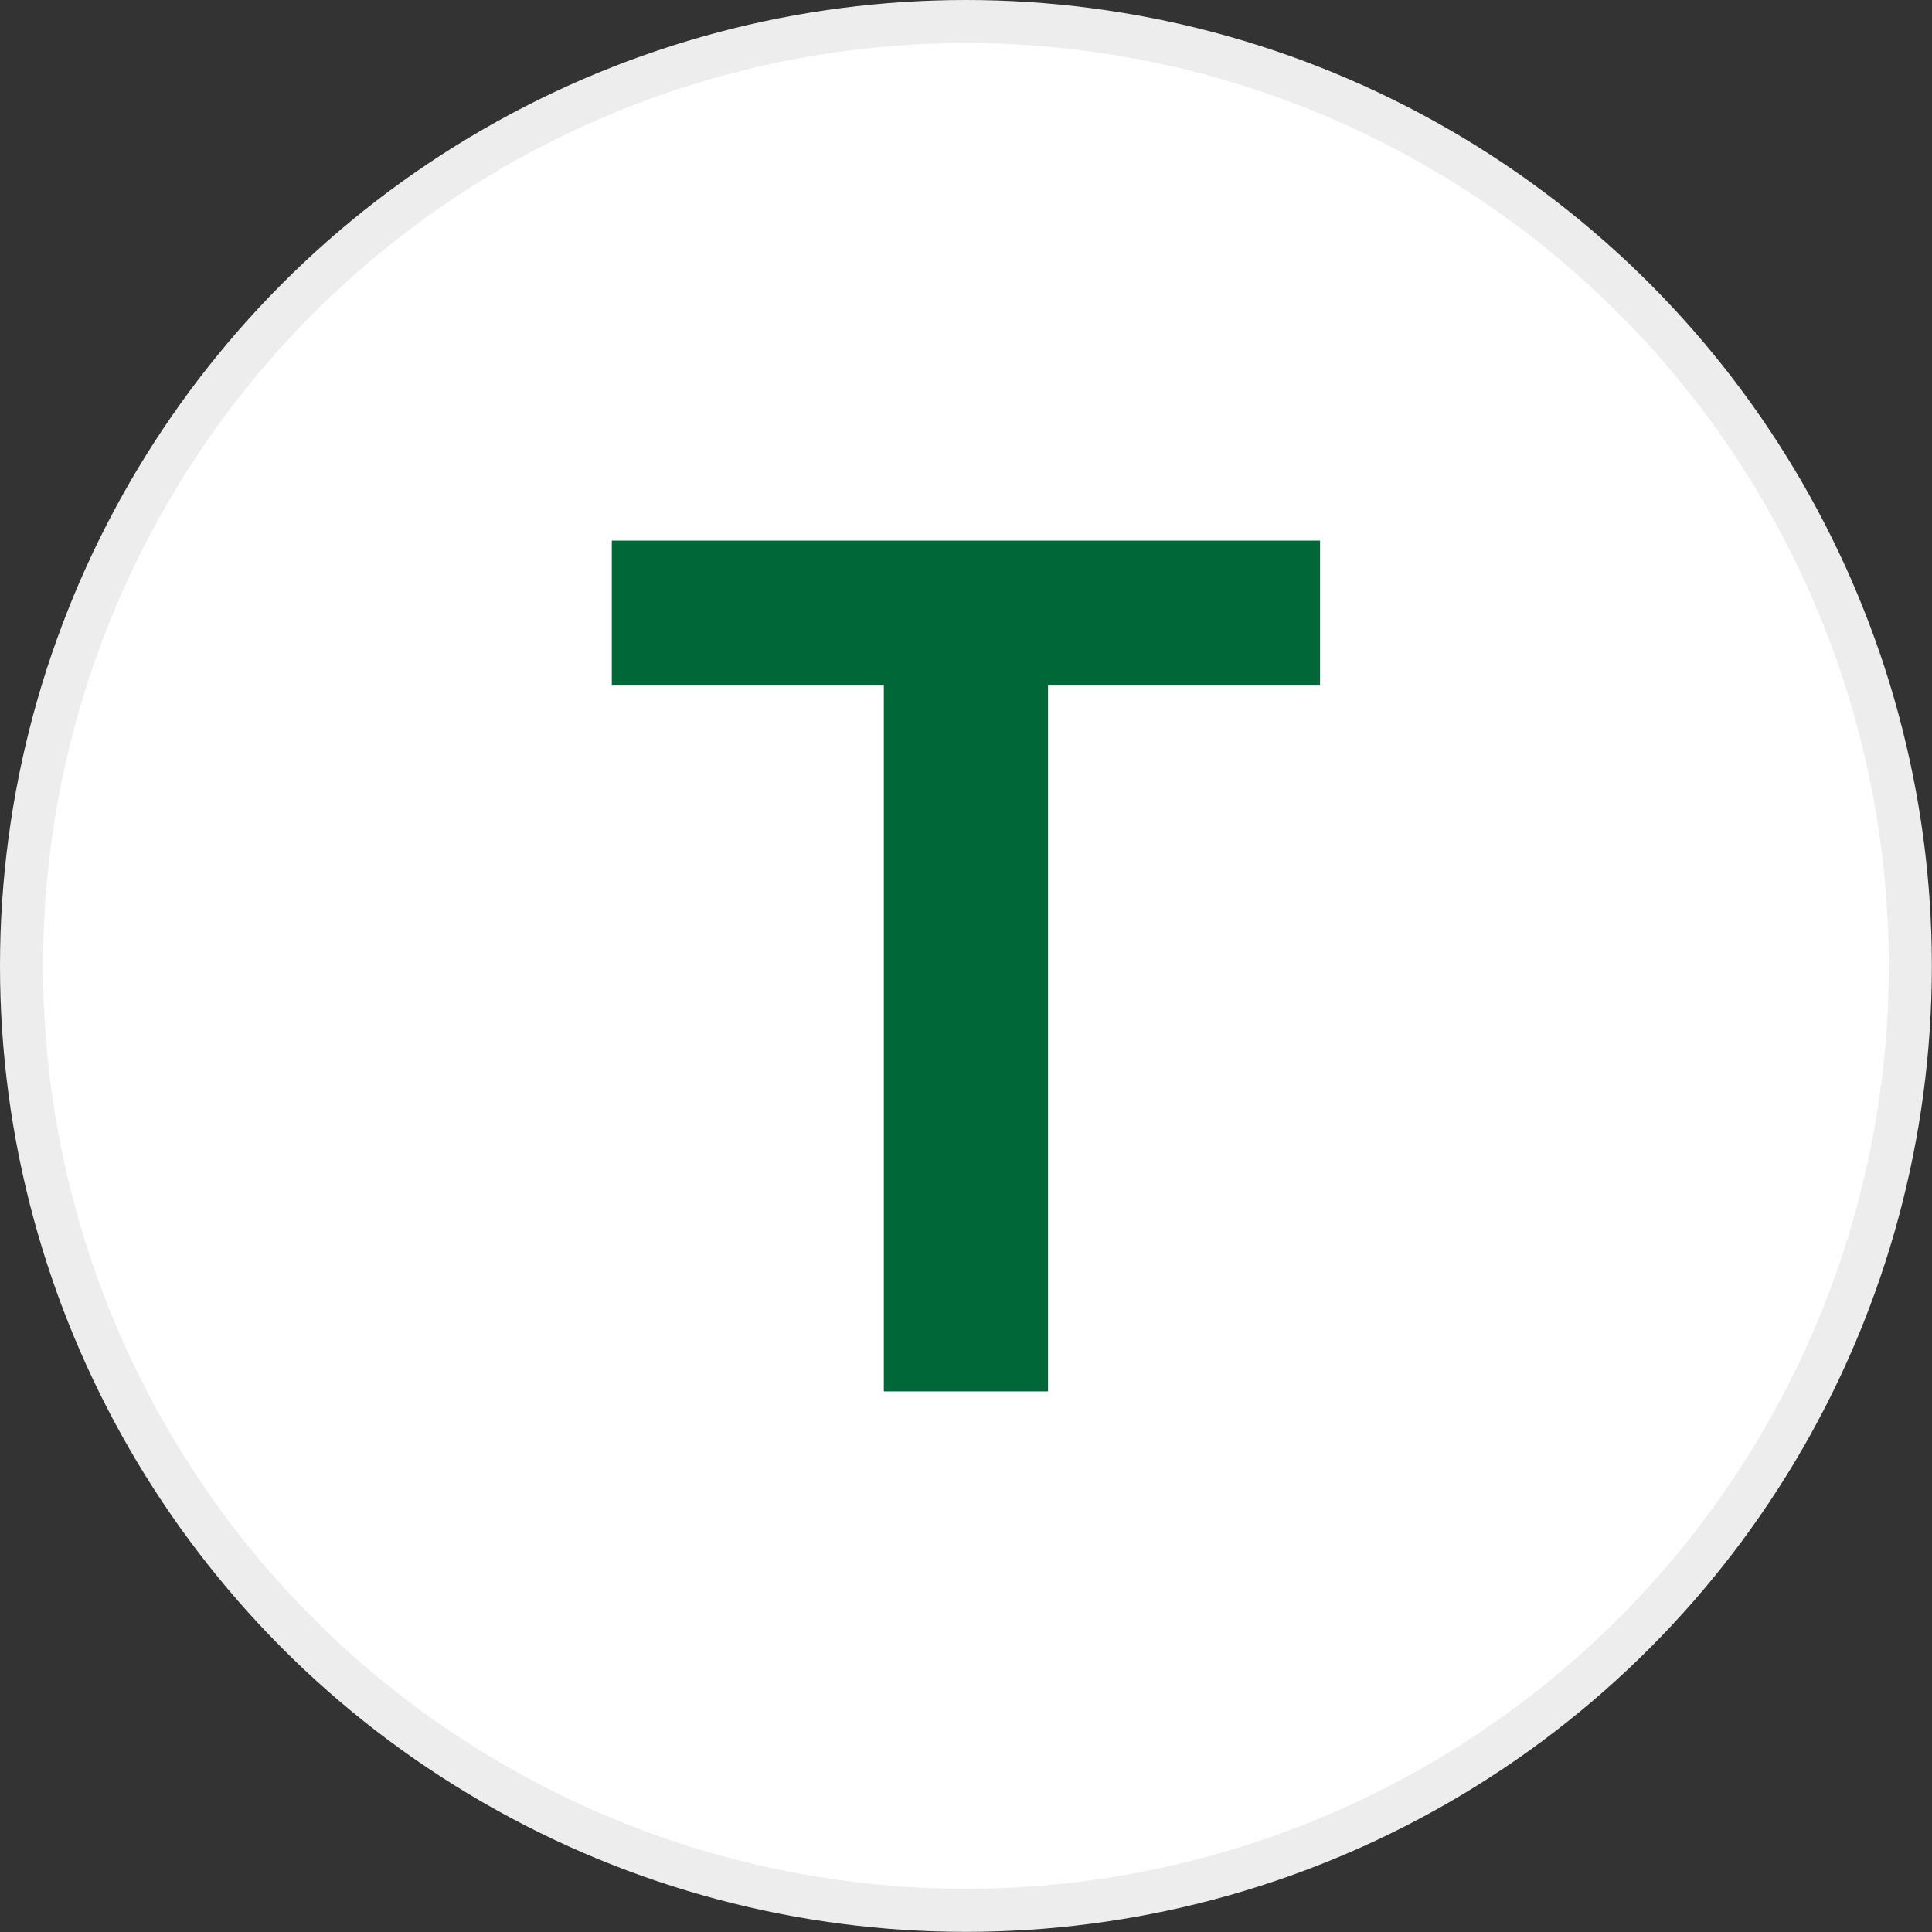 <?xml version="1.0" encoding="UTF-8"?>
<svg id="Layer_2" xmlns="http://www.w3.org/2000/svg" viewBox="0 0 134.59 134.59">
  <rect x="0" y="0" width="134.59" height="134.59" fill="#333333" stroke="none"/>
  <defs>
    <style>
      .cls-1 {
        fill: #fff;
        stroke: #ededed;
        stroke-miterlimit: 10;
        stroke-width: 3px;
      }

      .cls-2 {
        fill: #006838;
      }
    </style>
  </defs>
  <g id="Layer_1-2" data-name="Layer_1">
    <g>
      <circle class="cls-1" cx="67.29" cy="67.29" r="65.79"/>
      <path class="cls-2" d="M91.96,47.76h-18.95v49.17h-11.44v-49.17h-18.95v-10.1h49.34v10.1Z"/>
    </g>
  </g>
</svg>